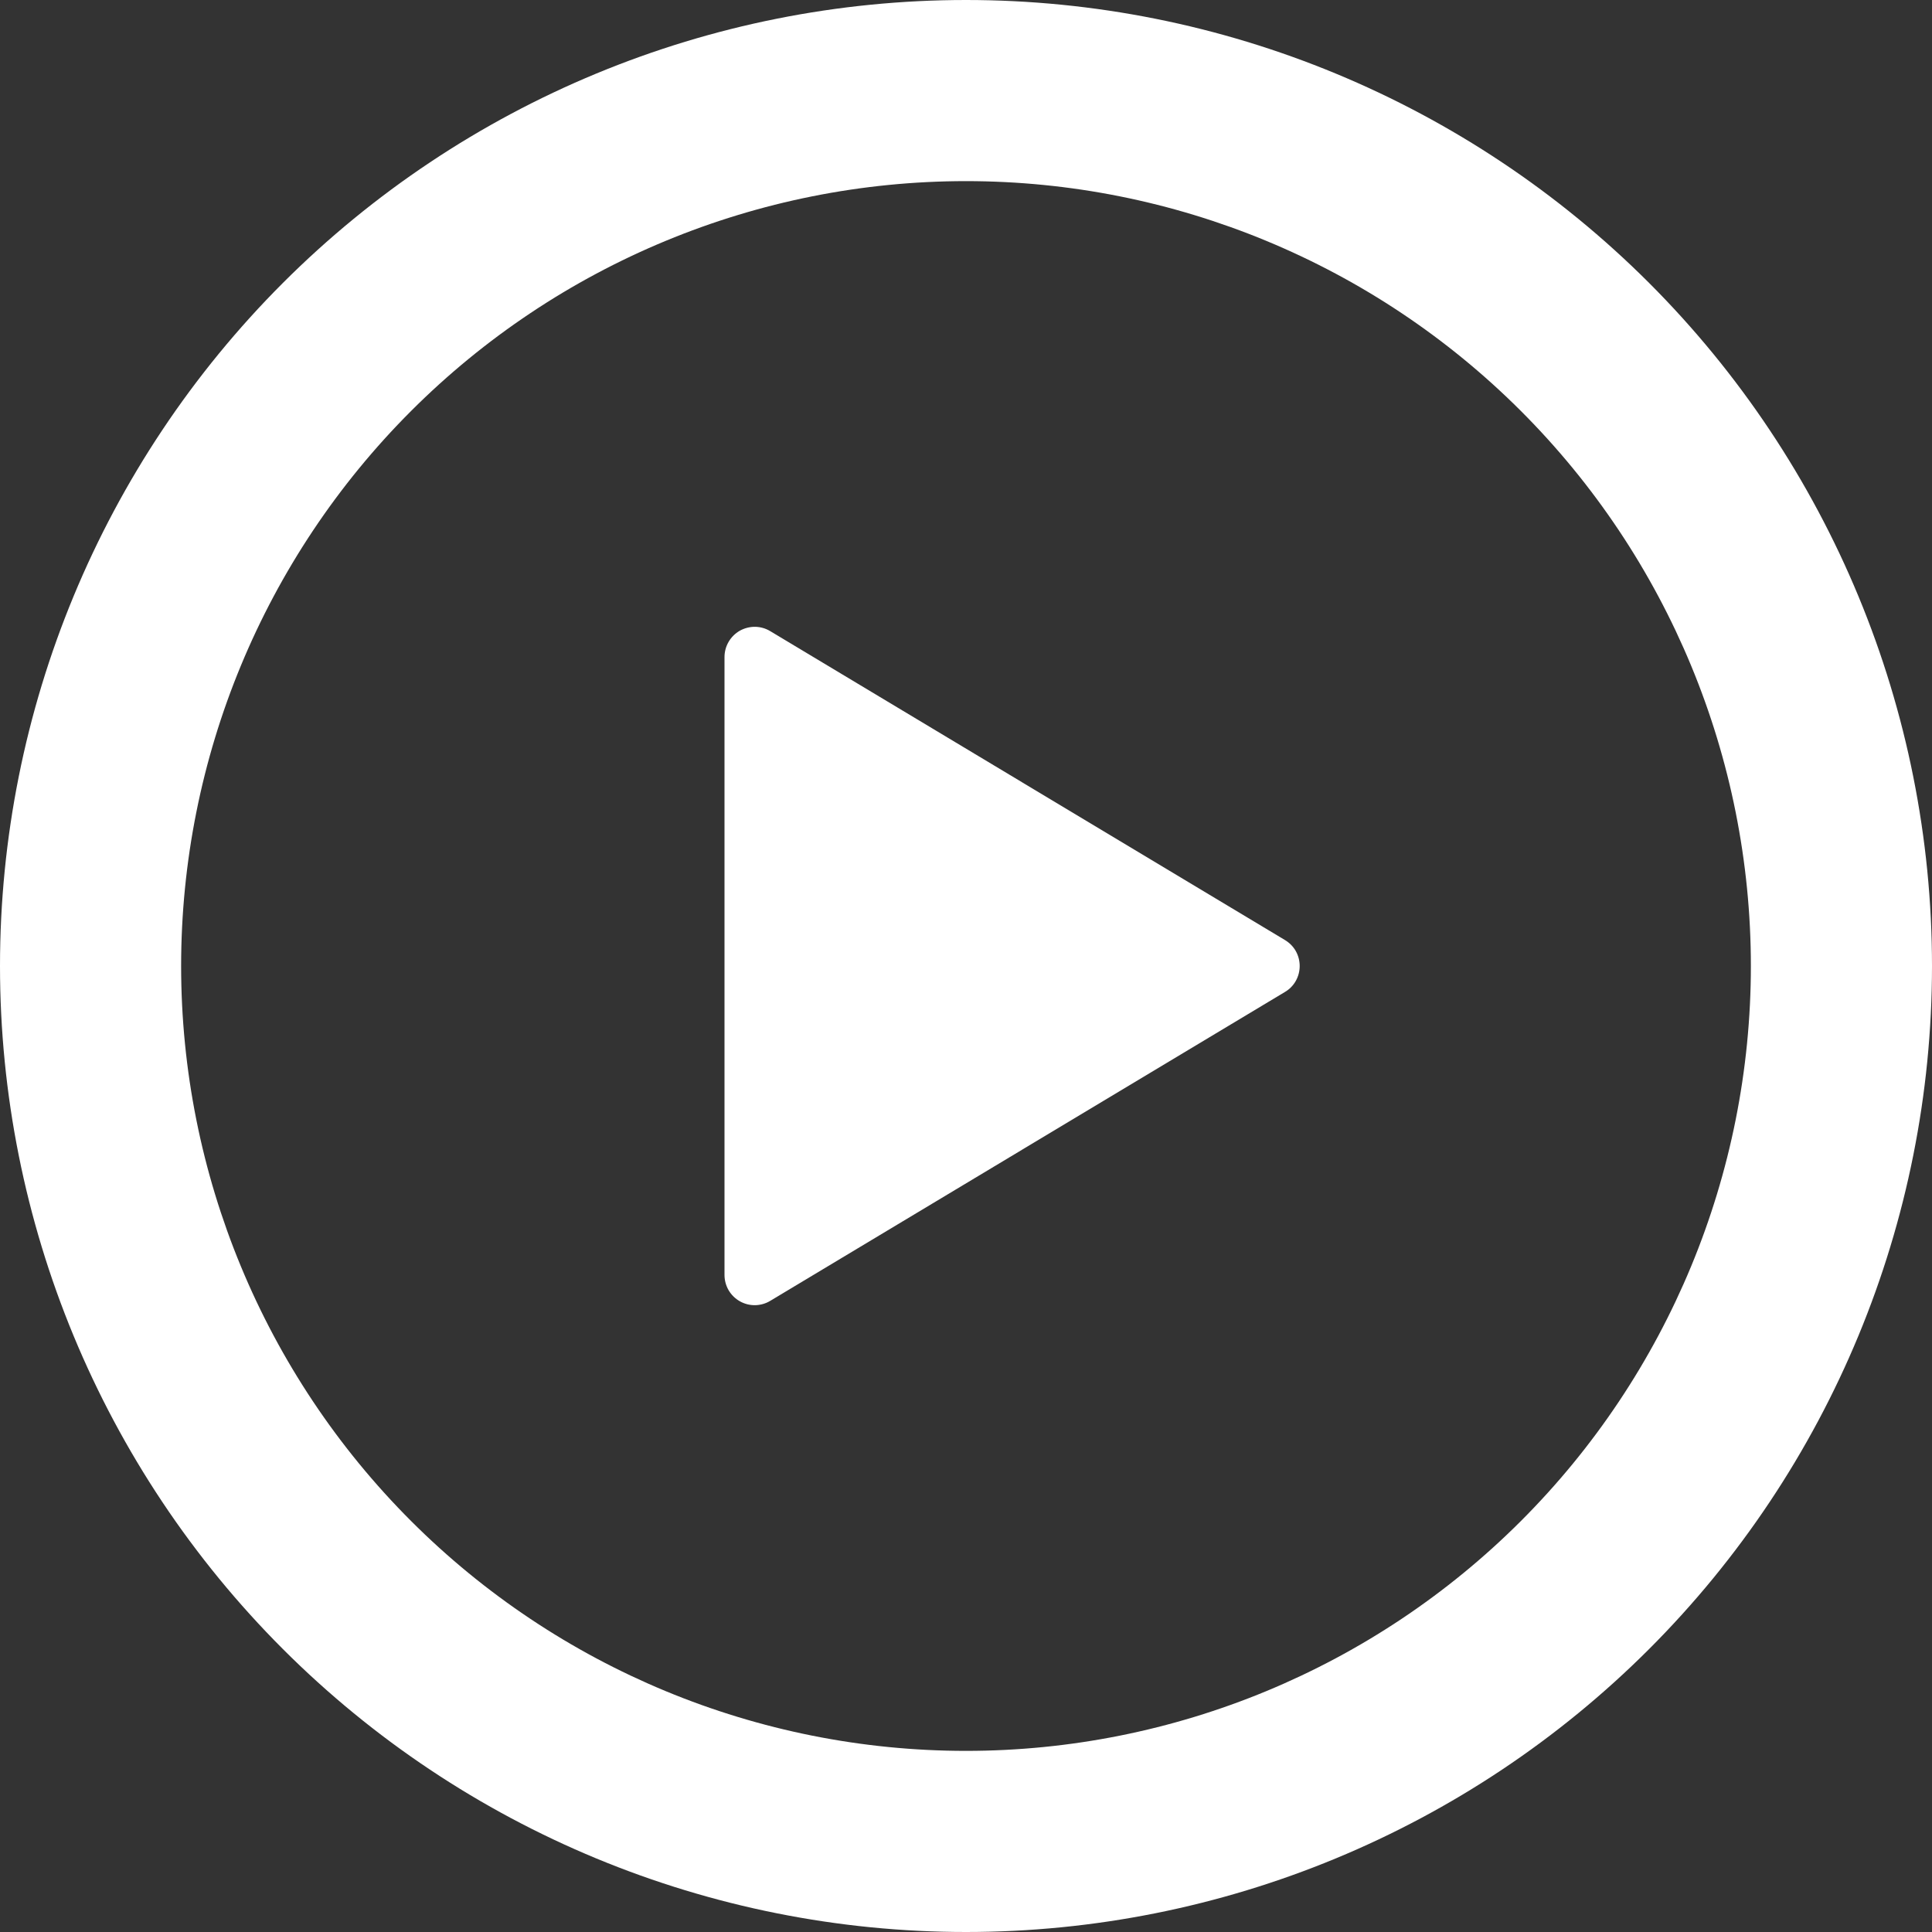 <svg width="32" height="32" viewBox="0 0 32 32" fill="none" xmlns="http://www.w3.org/2000/svg">
<rect x="0" y="0" width="32" height="32" fill="#333333" stroke="none"/>
<g id="octicon:play-16" clip-path="url(#clip0_231_396)">
<path id="Vector" d="M16 0C20.244 0 24.313 1.686 27.314 4.686C30.314 7.687 32 11.757 32 16C32 20.244 30.314 24.313 27.314 27.314C24.313 30.314 20.244 32 16 32C11.757 32 7.687 30.314 4.686 27.314C1.686 24.313 0 20.244 0 16C0 11.757 1.686 7.687 4.686 4.686C7.687 1.686 11.757 0 16 0ZM3 16C3 19.448 4.37 22.754 6.808 25.192C9.246 27.63 12.552 29 16 29C19.448 29 22.754 27.63 25.192 25.192C27.63 22.754 29 19.448 29 16C29 12.552 27.63 9.246 25.192 6.808C22.754 4.37 19.448 3 16 3C12.552 3 9.246 4.37 6.808 6.808C4.37 9.246 3 12.552 3 16ZM12.758 10.454L21.286 15.572C21.36 15.617 21.421 15.679 21.463 15.754C21.505 15.829 21.527 15.914 21.527 16C21.527 16.086 21.505 16.171 21.463 16.246C21.421 16.321 21.36 16.384 21.286 16.428L12.758 21.546C12.682 21.592 12.596 21.616 12.507 21.618C12.418 21.619 12.331 21.597 12.254 21.553C12.177 21.51 12.113 21.446 12.068 21.37C12.024 21.294 12 21.206 12 21.118V10.884C12 10.795 12.023 10.708 12.068 10.631C12.112 10.555 12.176 10.491 12.253 10.447C12.33 10.404 12.418 10.381 12.507 10.382C12.595 10.383 12.682 10.408 12.758 10.454Z" fill="white"/>
</g>
<defs>
<clipPath id="clip0_231_396">
<rect width="32" height="32" fill="white"/>
</clipPath>
</defs>
</svg>
